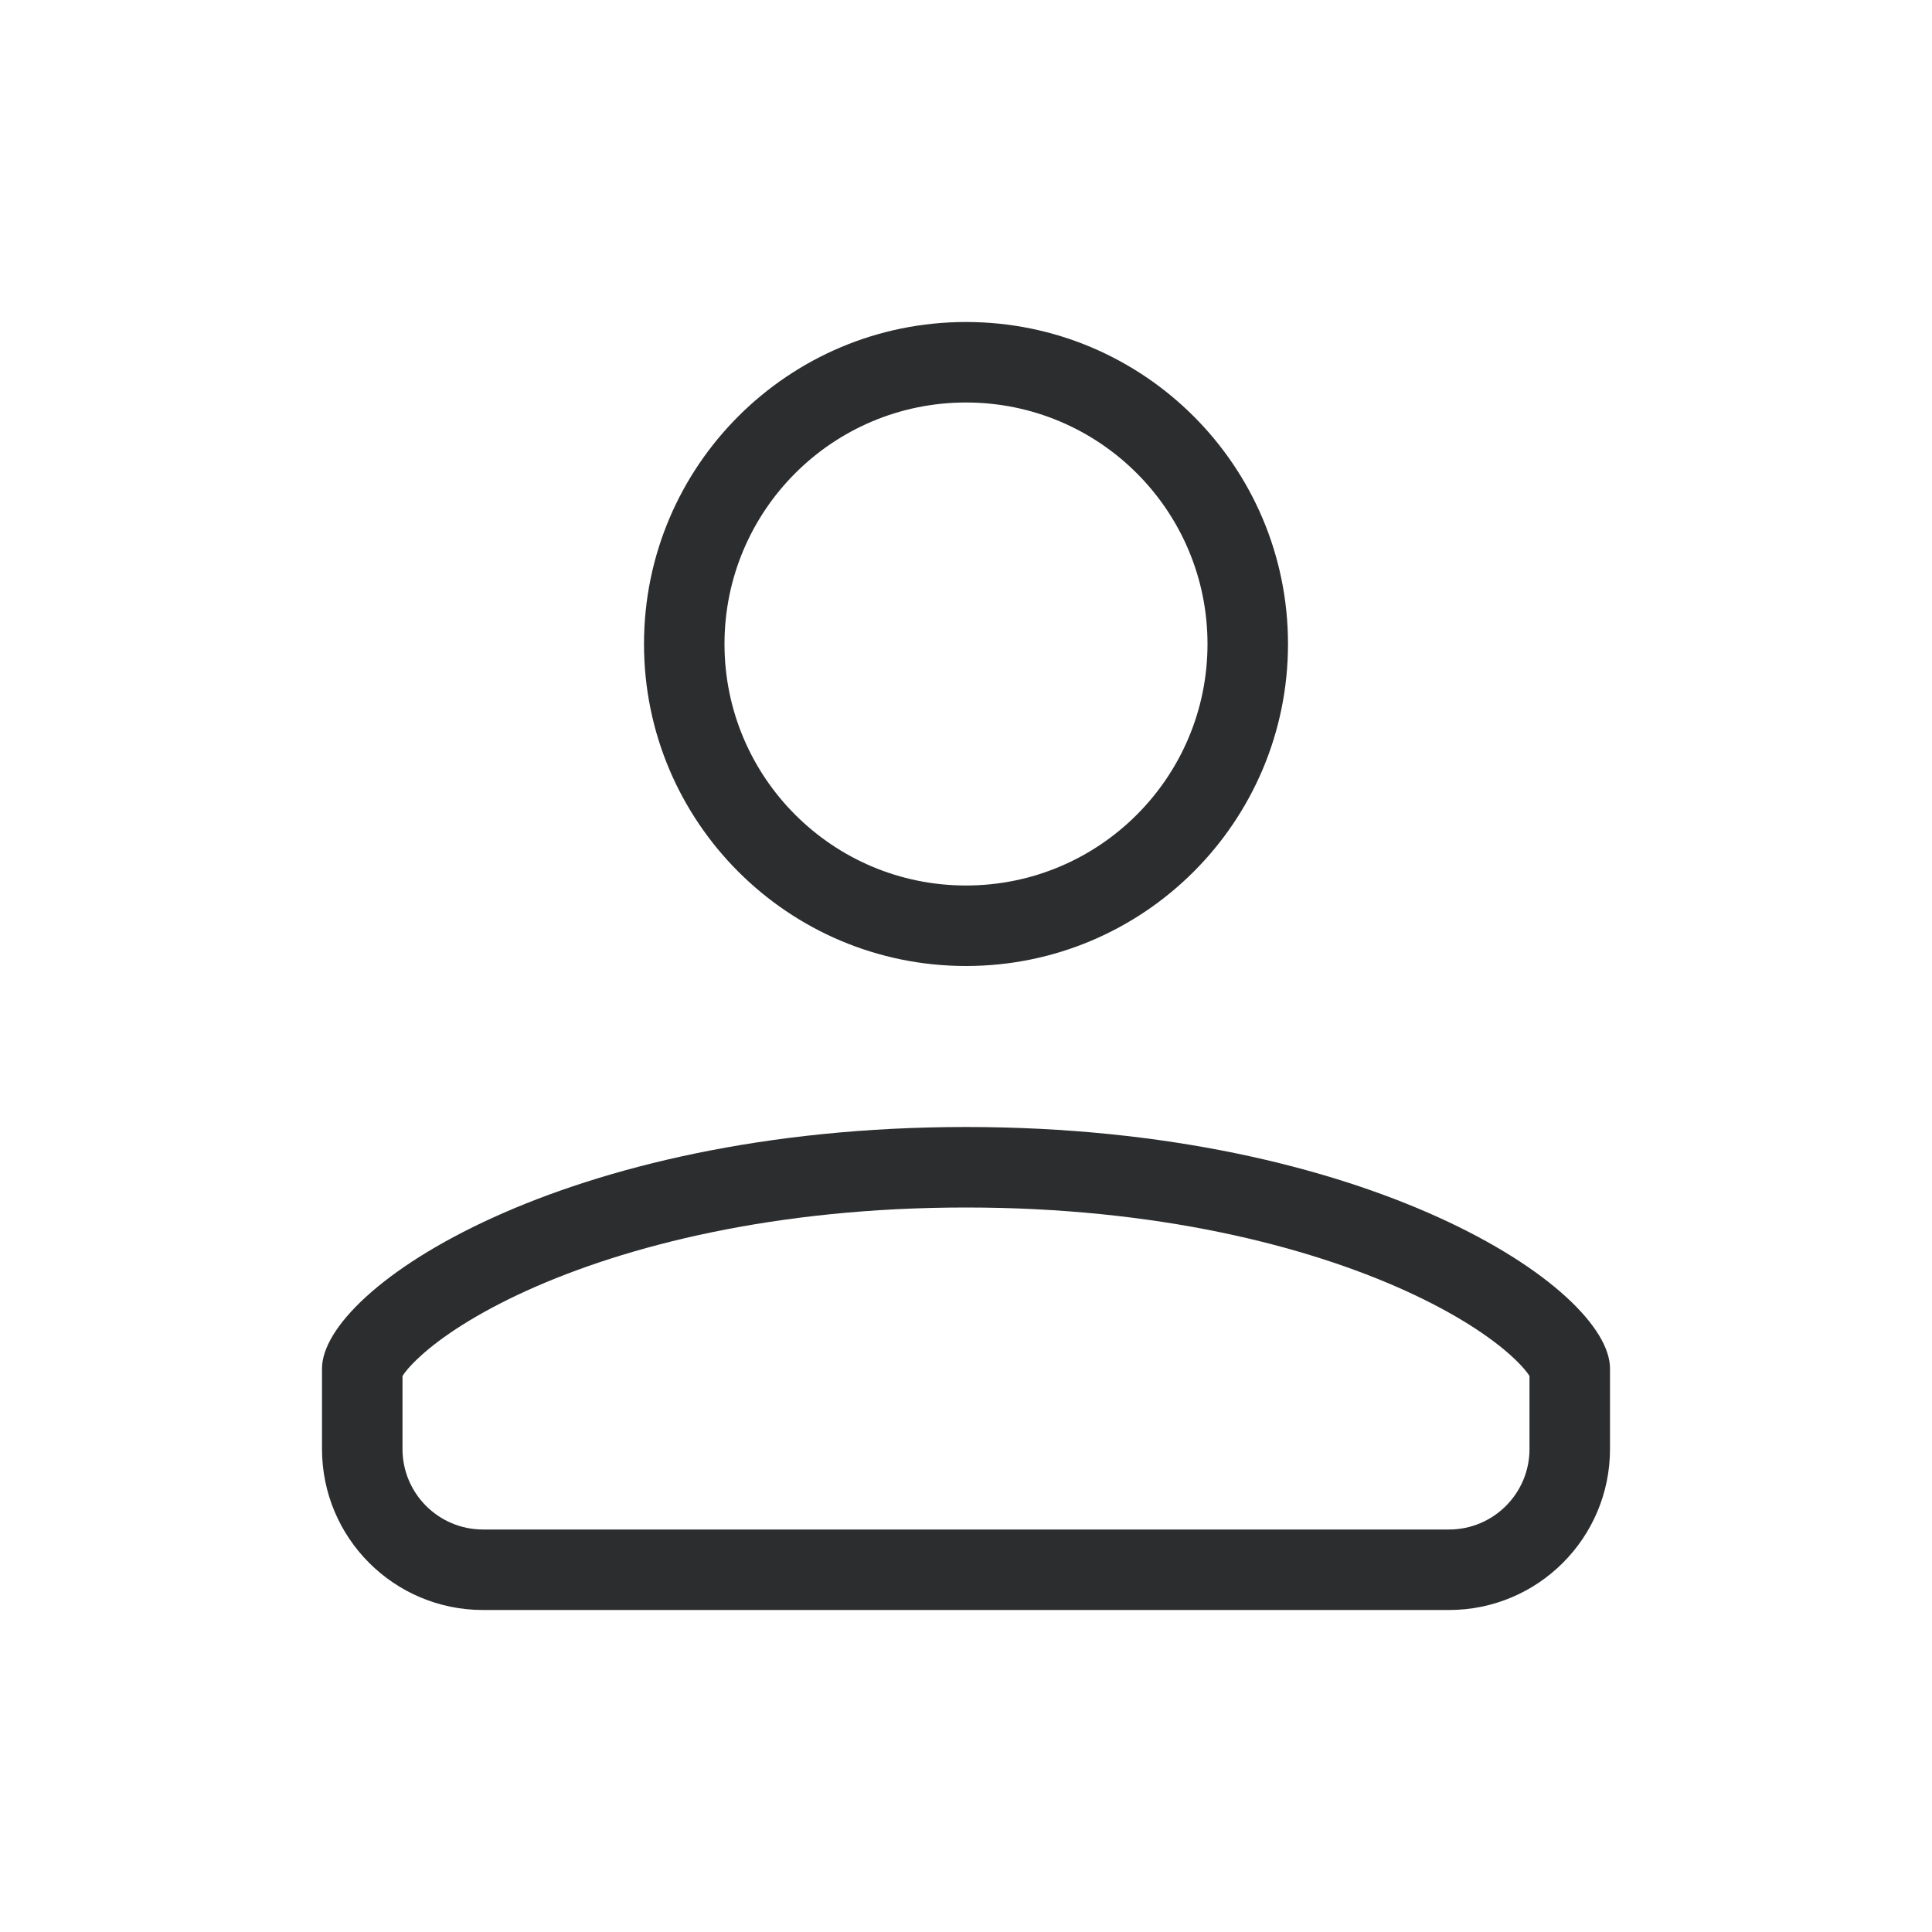 <svg width="24" height="24" viewBox="0 0 24 24" fill="none" xmlns="http://www.w3.org/2000/svg">
<path fill-rule="evenodd" clip-rule="evenodd" d="M16 8C16 10.209 14.209 12 12 12C9.791 12 8 10.209 8 8C8 5.791 9.791 4 12 4C14.209 4 16 5.791 16 8ZM15 8C15 9.657 13.657 11 12 11C10.343 11 9 9.657 9 8C9 6.343 10.343 5 12 5C13.657 5 15 6.343 15 8Z" fill="#2C2D2E"/>
<path fill-rule="evenodd" clip-rule="evenodd" d="M4 17V18C4 19.105 4.895 20 6 20H18C19.105 20 20 19.105 20 18V17C20 16 17 14 12 14C7 14 4 16 4 17ZM5 18V17.093C5.023 17.056 5.083 16.974 5.221 16.848C5.483 16.608 5.919 16.317 6.539 16.035C7.772 15.475 9.629 15 12 15C14.371 15 16.228 15.475 17.461 16.035C18.081 16.317 18.517 16.608 18.779 16.848C18.917 16.974 18.977 17.056 19 17.093V18C19 18.552 18.552 19 18 19H6C5.448 19 5 18.552 5 18Z" fill="#2C2D2E"/>
</svg>
